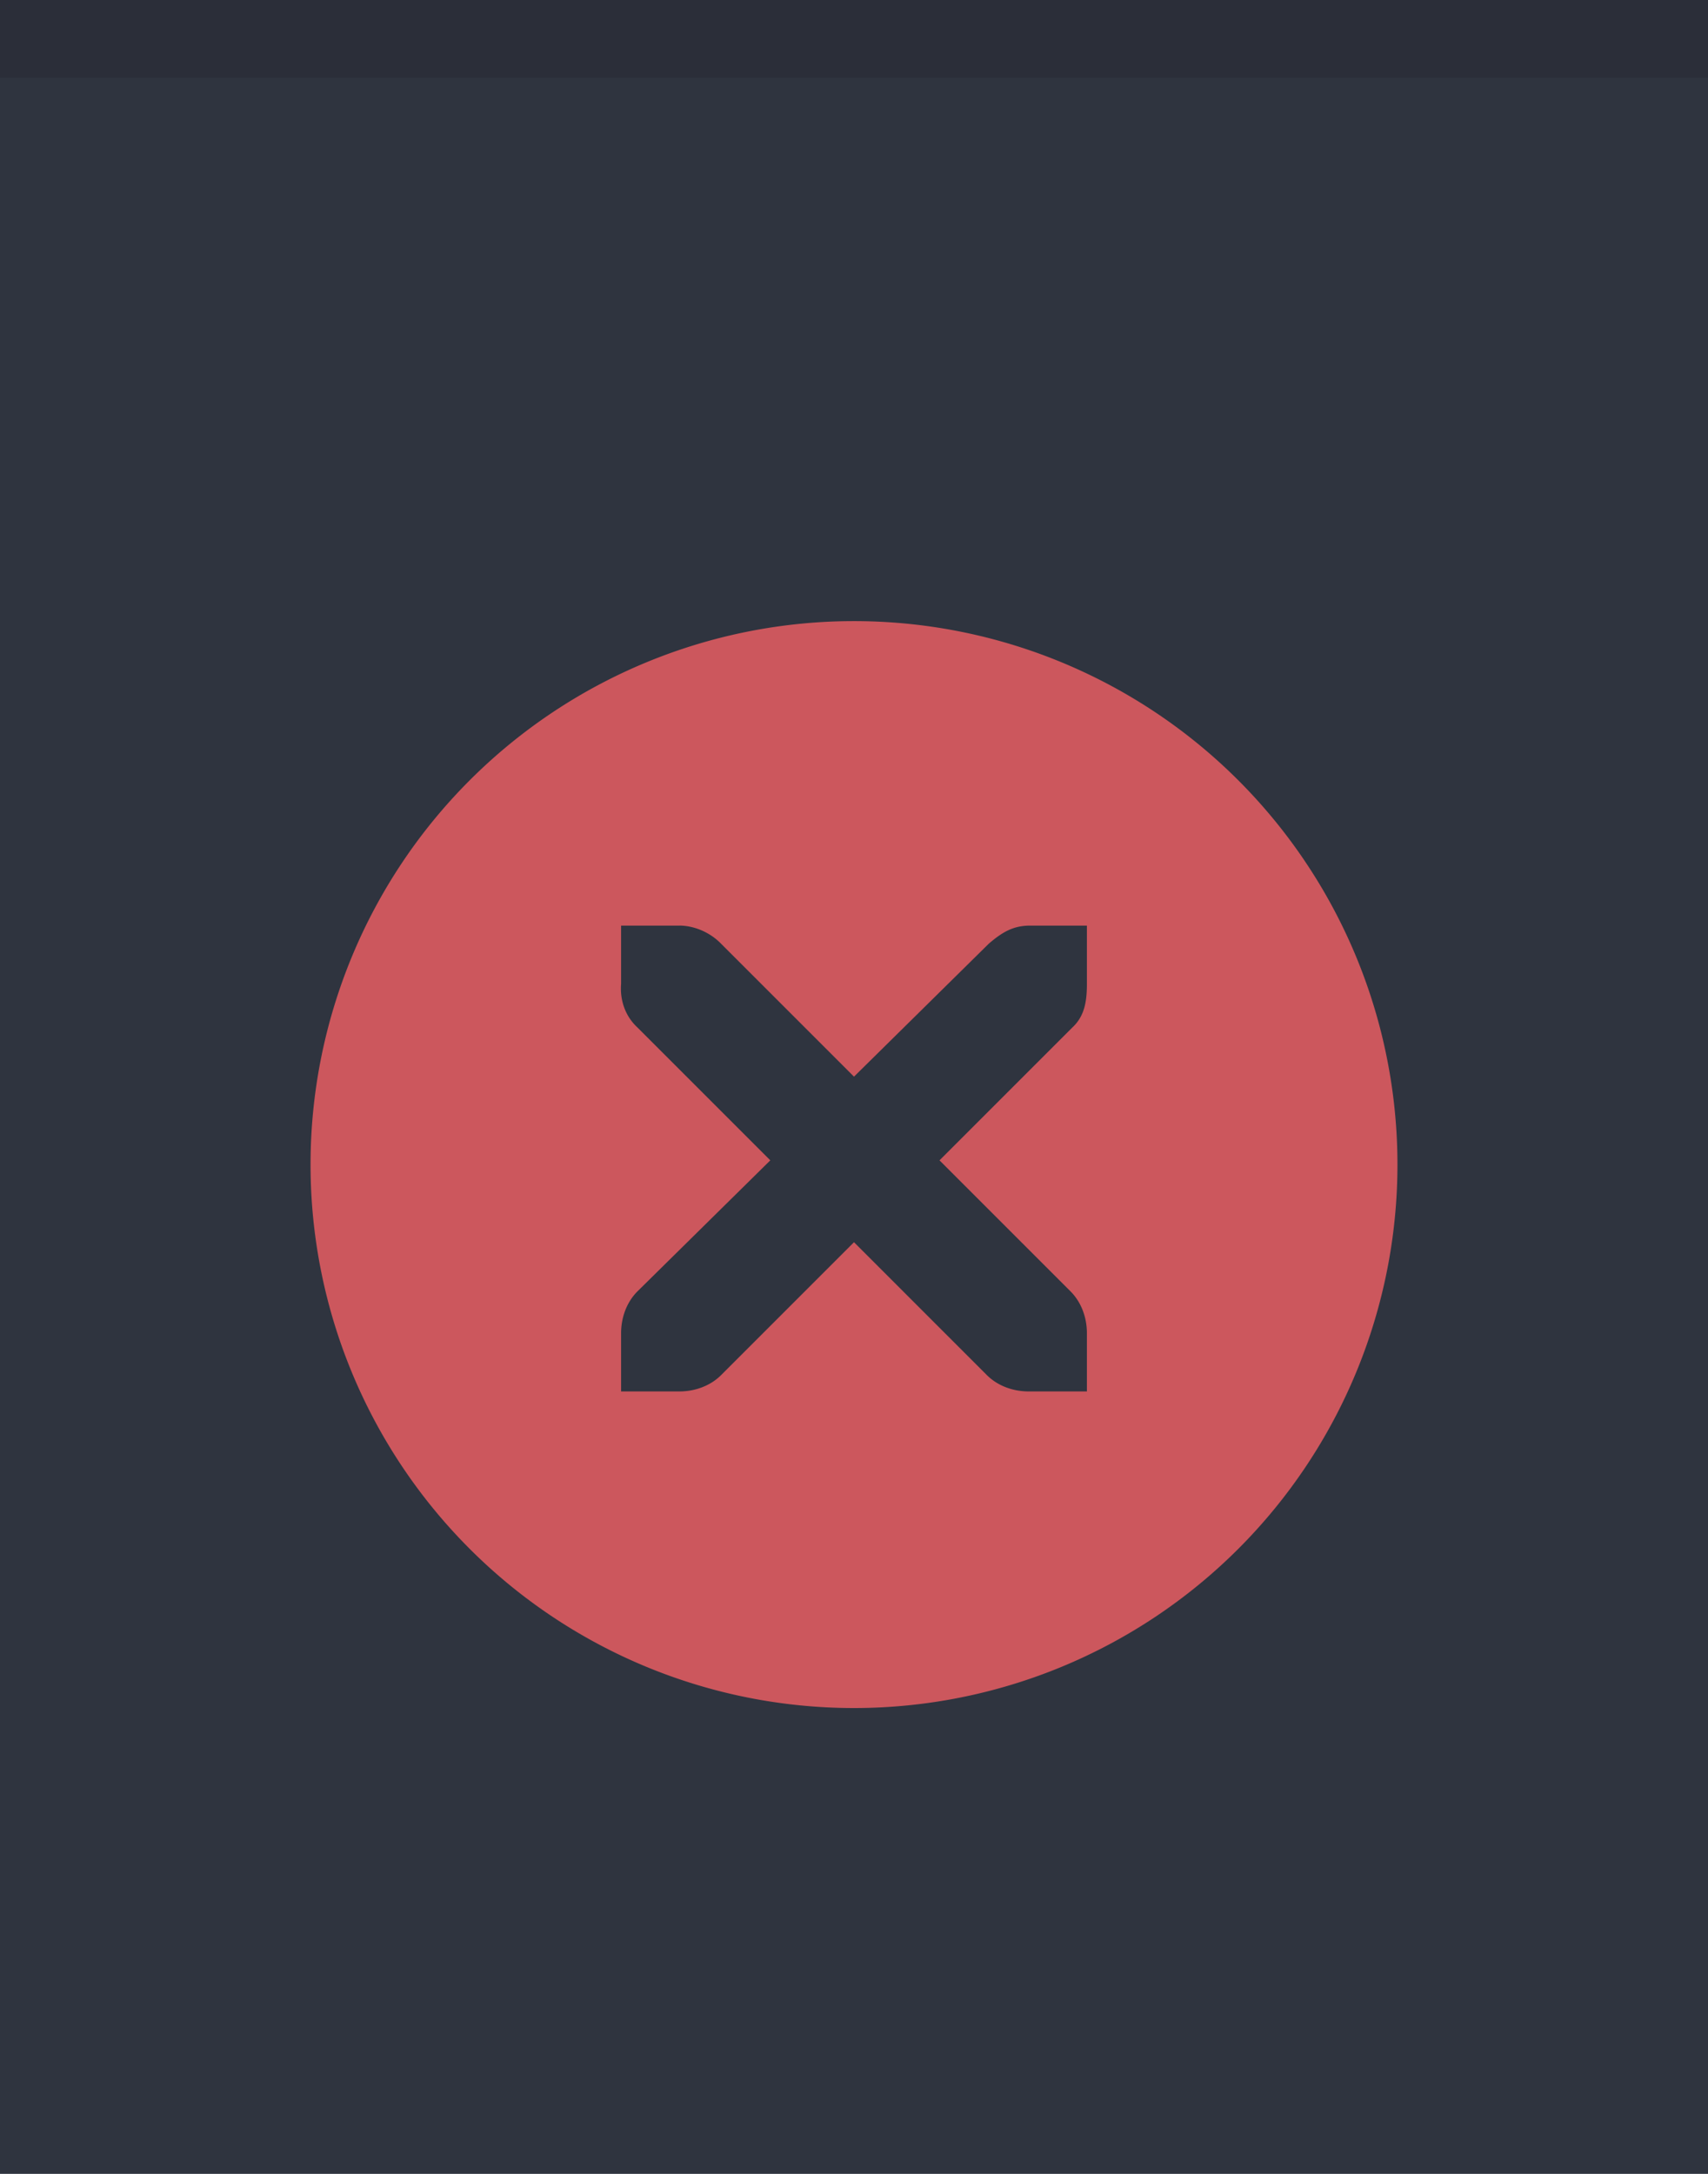 <?xml version="1.0" encoding="UTF-8" standalone="no"?>
<svg
   viewBox="0 0 22 28"
   version="1.1"
   id="svg1361"
   sodipodi:docname="close_up.svg"
   inkscape:version="1.2.1 (9c6d41e410, 2022-07-14, custom)"
   width="22"
   height="28"
   xmlns:inkscape="http://www.inkscape.org/namespaces/inkscape"
   xmlns:sodipodi="http://sodipodi.sourceforge.net/DTD/sodipodi-0.dtd"
   xmlns="http://www.w3.org/2000/svg"
   xmlns:svg="http://www.w3.org/2000/svg">
  <defs
     id="defs1365" />
  <sodipodi:namedview
     id="namedview1363"
     pagecolor="#ffffff"
     bordercolor="#000000"
     borderopacity="0.25"
     inkscape:showpageshadow="2"
     inkscape:pageopacity="0.0"
     inkscape:pagecheckerboard="0"
     inkscape:deskcolor="#d1d1d1"
     showgrid="false"
     inkscape:zoom="36.706762"
     inkscape:cx="15.77366"
     inkscape:cy="13.907519"
     inkscape:window-width="1842"
     inkscape:window-height="1371"
     inkscape:window-x="447"
     inkscape:window-y="187"
     inkscape:window-maximized="0"
     inkscape:current-layer="g1373" />
  <g
     id="g1373"
     transform="matrix(0.5,0,0,0.5,-68,-270)">
    <rect
       style="fill:#2f343f;fill-opacity:1;stroke-width:2.209"
       id="rect222"
       width="44"
       height="56"
       x="136"
       y="540" />
    <path
       style="display:inline;opacity:1;fill:#cc575d;fill-opacity:1;stroke:none;stroke-width:0;stroke-linecap:butt;stroke-linejoin:miter;stroke-miterlimit:4;stroke-dasharray:none;stroke-dashoffset:0;stroke-opacity:1"
       d="m 158,556 a 14,14 0 0 0 -14,14 14,14 0 0 0 14,14 14,14 0 0 0 14,-14 14,14 0 0 0 -14,-14 z m -6,7.844 h 1.5 c 0.016,-1.8e-4 0.031,-7e-4 0.047,0 0.382,0.016 0.765,0.193 1.031,0.469 l 3.422,3.422 3.469,-3.422 c 0.398,-0.346 0.67,-0.458 1.031,-0.469 h 1.5 v 1.5 c 0,0.43 -0.052,0.826 -0.375,1.125 l -3.422,3.422 3.375,3.375 c 0.282,0.282 0.422,0.68 0.422,1.078 v 1.5 h -1.5 c -0.398,-2e-5 -0.796,-0.14 -1.078,-0.422 L 158,572 l -3.422,3.422 c -0.282,0.282 -0.68,0.422 -1.078,0.422 H 152 v -1.5 c 0,-0.398 0.14,-0.796 0.422,-1.078 l 3.422,-3.375 -3.422,-3.422 c -0.316,-0.292 -0.455,-0.704 -0.422,-1.125 z"
       id="mdi-close-normal"
       inkscape:connector-curvature="0" />
    <g
       id="g5665"
       transform="matrix(44,0,0,2,136,540)">
      <rect
         style="fill:#2b2e39"
         id="rect4165"
         width="1"
         height="1"
         x="0"
         y="0" />
    </g>
  </g>
</svg>
